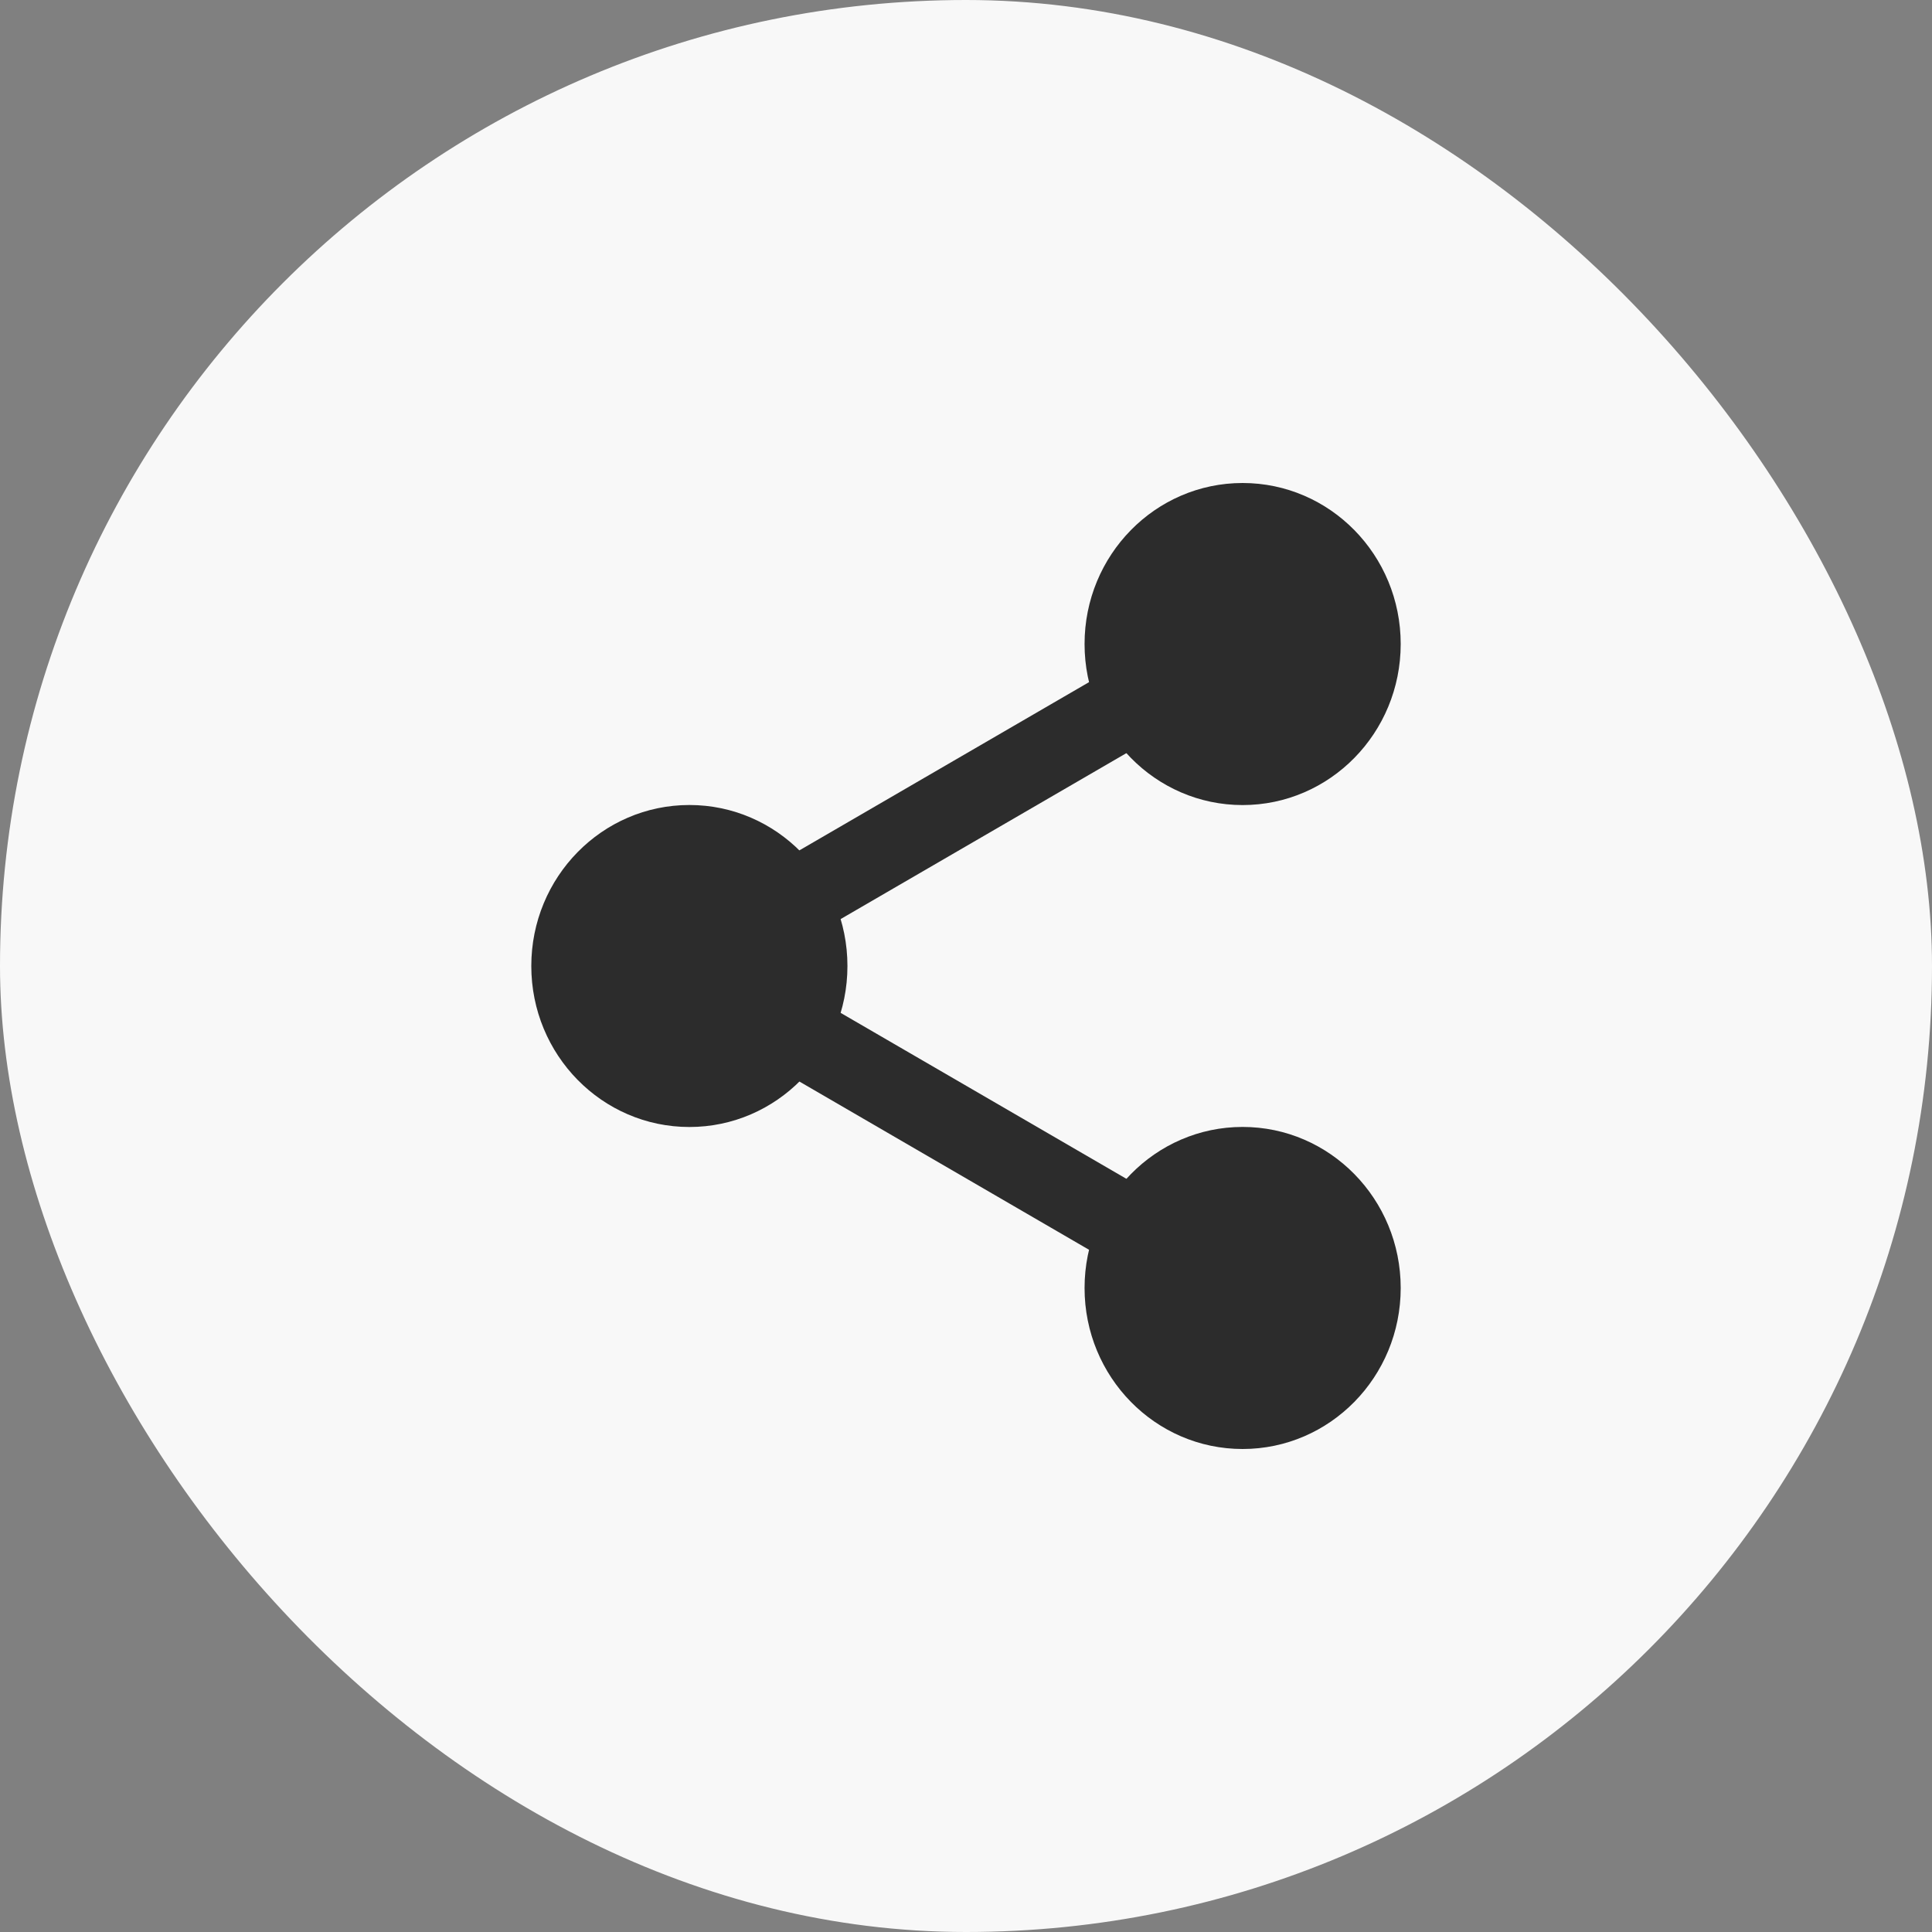 <svg width="30" height="30" viewBox="0 0 30 30" fill="none" xmlns="http://www.w3.org/2000/svg">
<rect x="0" y="0" width="30" height="30" fill="#808080" stroke="none"/>
<g clip-path="url(#clip0_101_6472)">
<rect width="30" height="30" rx="15" fill="#F8F8F8"/>
<path d="M12.154 14.7C11.94 14.7 11.733 14.587 11.62 14.384C11.453 14.084 11.556 13.703 11.849 13.532L17.543 10.225C17.836 10.053 18.212 10.159 18.38 10.459C18.548 10.759 18.445 11.14 18.151 11.311L12.458 14.617C12.361 14.674 12.257 14.7 12.154 14.7Z" fill="#2C2C2C"/>
<path d="M17.846 19.856C17.743 19.856 17.639 19.83 17.543 19.774L11.85 16.467C11.555 16.297 11.452 15.914 11.62 15.615C11.788 15.315 12.162 15.209 12.458 15.382L18.151 18.688C18.446 18.859 18.549 19.241 18.381 19.54C18.267 19.743 18.059 19.856 17.846 19.856Z" fill="#2C2C2C"/>
<path d="M21.75 20C21.75 21.381 20.651 22.5 19.295 22.5C17.94 22.5 16.841 21.381 16.841 20C16.841 18.619 17.94 17.499 19.295 17.499C20.651 17.499 21.75 18.619 21.75 20Z" fill="#2C2C2C"/>
<path d="M21.75 10C21.75 11.381 20.651 12.501 19.295 12.501C17.94 12.501 16.841 11.381 16.841 10C16.841 8.619 17.94 7.5 19.295 7.5C20.651 7.5 21.75 8.619 21.75 10Z" fill="#2C2C2C"/>
<path d="M13.159 15C13.159 16.381 12.06 17.5 10.705 17.5C9.349 17.5 8.25 16.381 8.25 15C8.25 13.619 9.349 12.5 10.705 12.5C12.06 12.5 13.159 13.619 13.159 15Z" fill="#2C2C2C"/>
</g>
<defs>
<clipPath id="clip0_101_6472">
<rect width="30" height="30" fill="white"/>
</clipPath>
</defs>
</svg>
